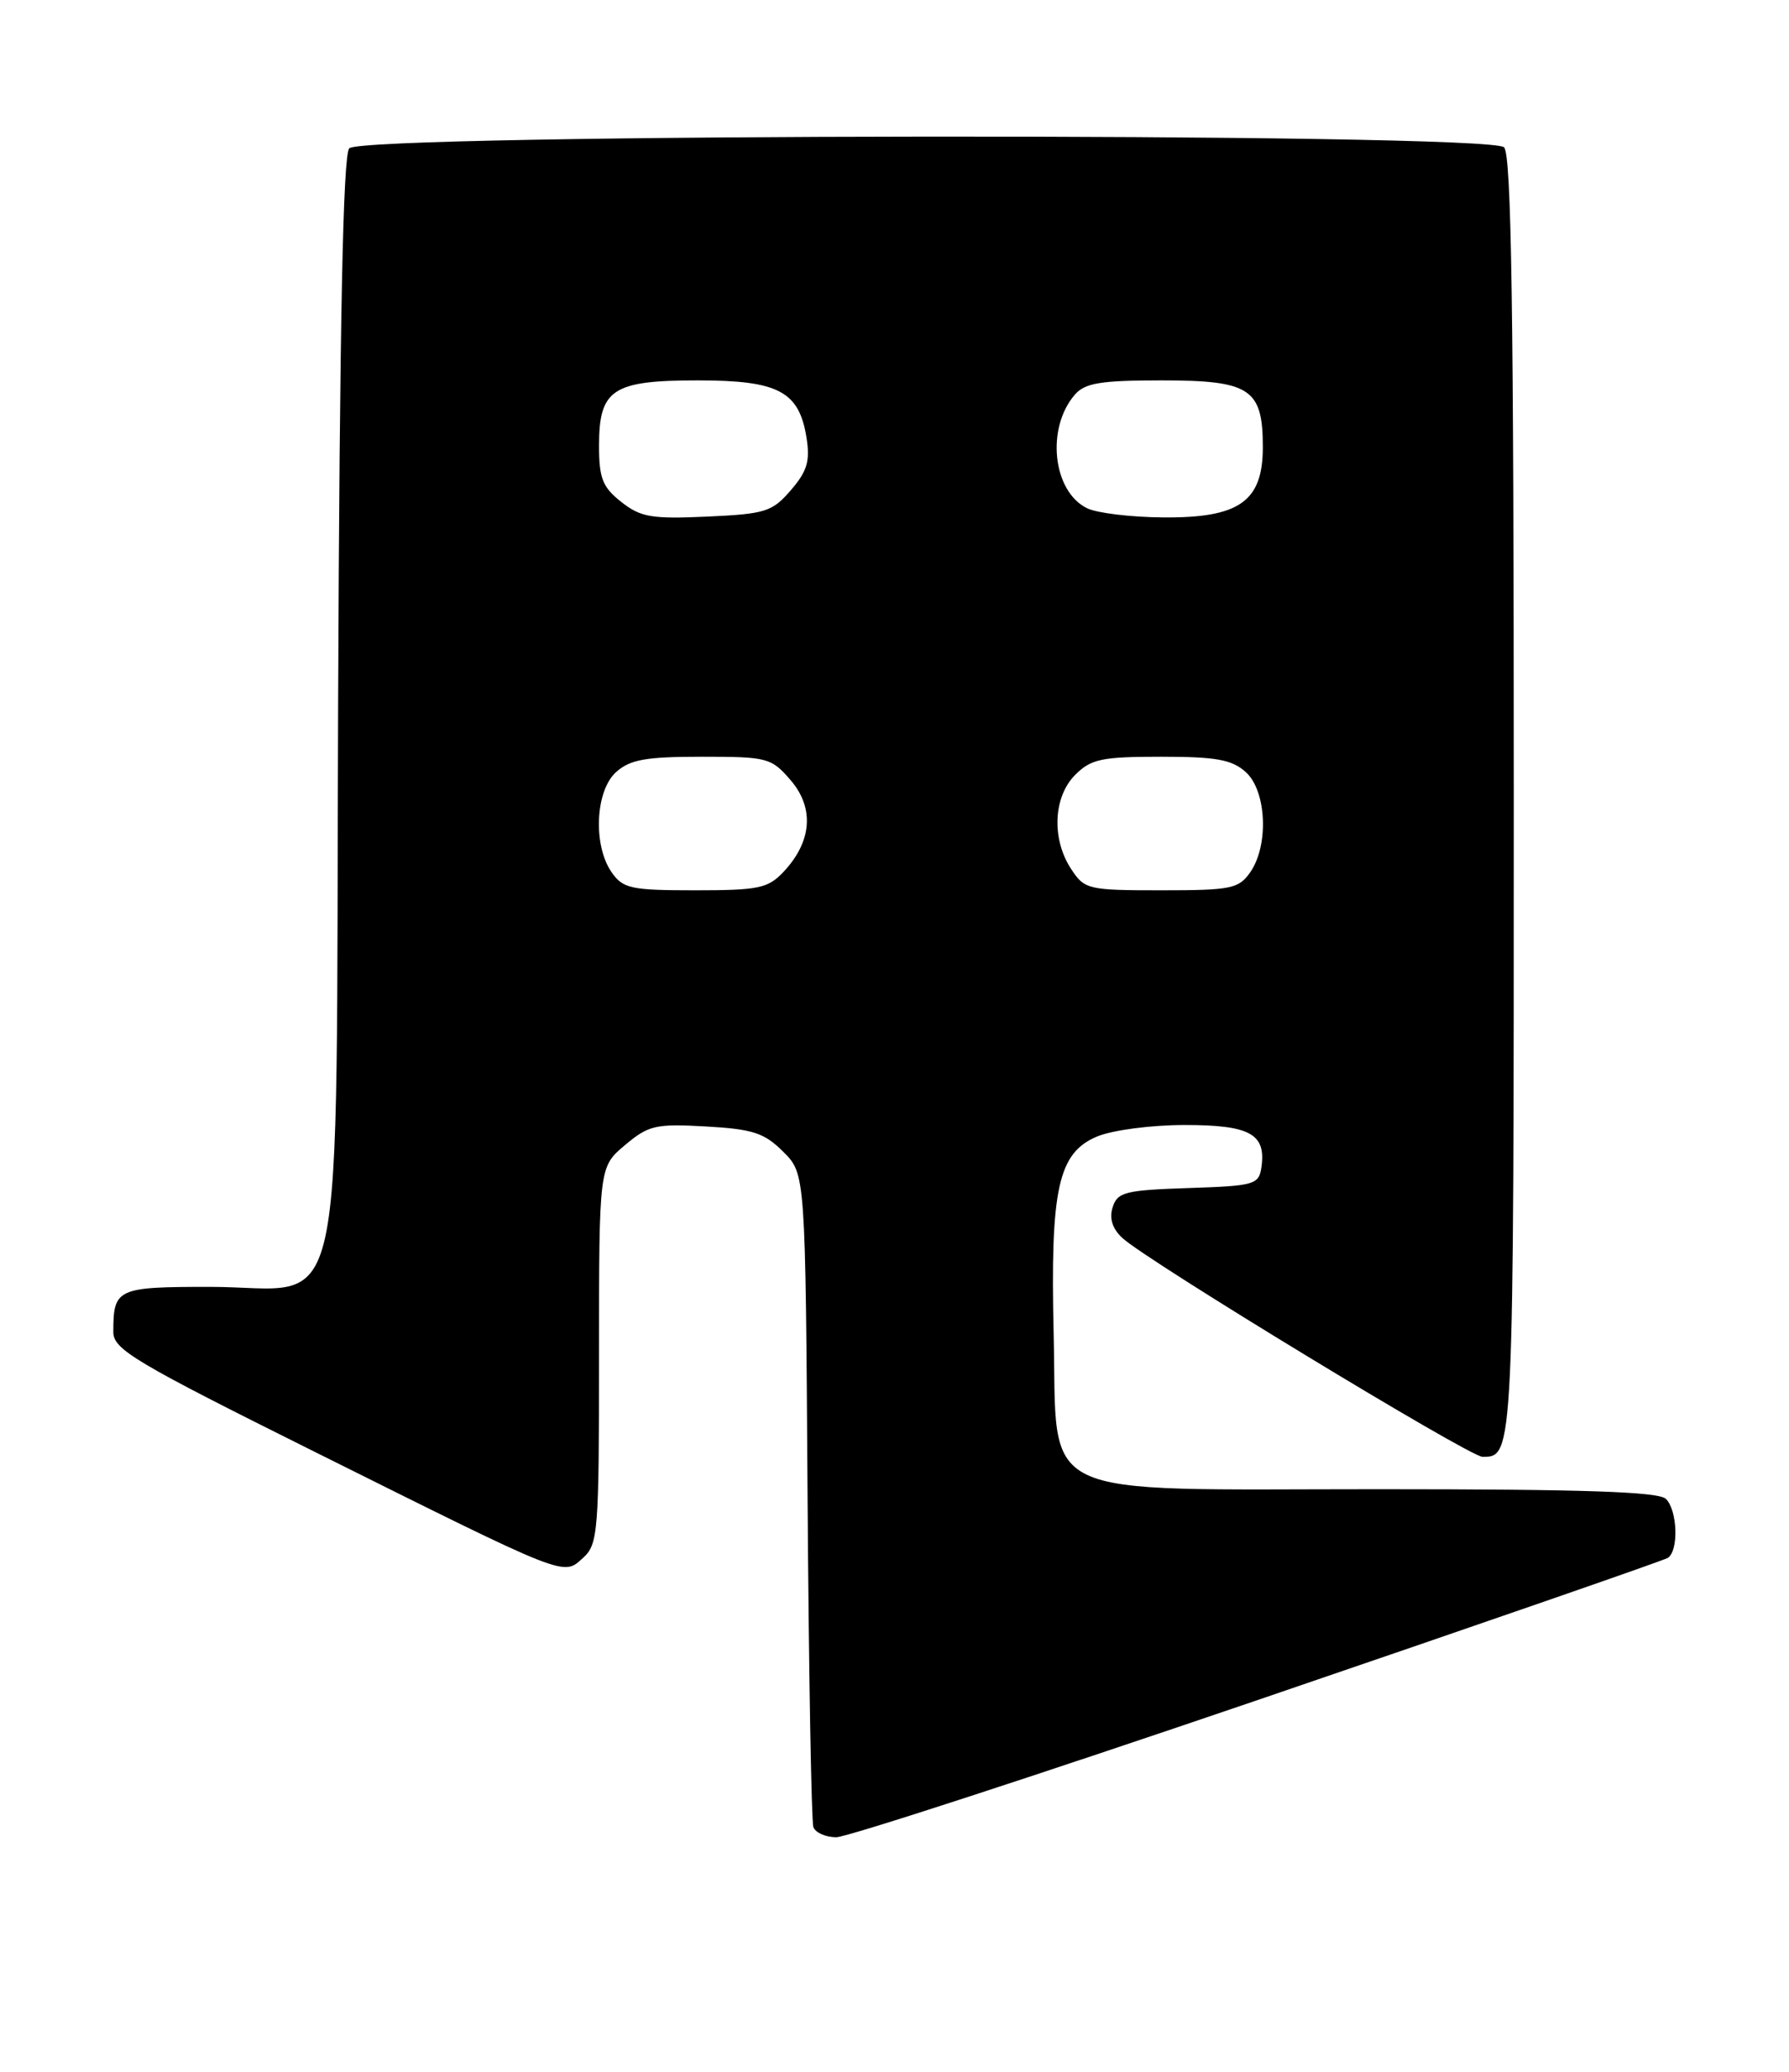 <?xml version="1.0" encoding="UTF-8" standalone="no"?>
<!DOCTYPE svg PUBLIC "-//W3C//DTD SVG 1.1//EN" "http://www.w3.org/Graphics/SVG/1.1/DTD/svg11.dtd" >
<svg xmlns="http://www.w3.org/2000/svg" xmlns:xlink="http://www.w3.org/1999/xlink" version="1.1" viewBox="0 0 221 256">
 <g >
 <path fill="currentColor"
d=" M 155.36 210.05 C 182.69 200.72 205.48 192.82 206.02 192.49 C 207.39 191.64 207.24 186.64 205.80 185.20 C 204.91 184.31 195.66 184.00 170.36 184.00 C 127.21 184.00 130.65 185.65 130.16 164.78 C 129.74 146.86 130.71 142.44 135.53 140.42 C 137.44 139.63 142.20 139.00 146.35 139.00 C 154.41 139.00 156.41 140.10 155.83 144.19 C 155.52 146.37 155.02 146.52 146.81 146.79 C 139.01 147.05 138.04 147.29 137.45 149.16 C 137.01 150.54 137.41 151.81 138.65 152.96 C 141.64 155.75 181.54 180.00 183.14 180.00 C 187.00 180.00 187.00 180.09 187.00 98.50 C 187.00 38.31 186.71 19.11 185.80 18.20 C 183.95 16.35 44.68 16.48 43.14 18.33 C 42.37 19.26 41.96 39.73 41.77 86.75 C 41.45 166.66 43.13 159.00 25.93 159.00 C 14.42 159.00 14.00 159.20 14.00 164.58 C 14.00 166.73 16.66 168.31 38.75 179.32 C 70.40 195.09 69.52 194.74 72.03 192.48 C 73.88 190.80 74.00 189.32 74.00 167.43 C 74.00 144.18 74.00 144.18 77.20 141.49 C 80.12 139.03 80.98 138.83 87.21 139.18 C 93.02 139.51 94.42 139.97 96.76 142.31 C 99.50 145.04 99.50 145.04 99.76 184.77 C 99.91 206.62 100.23 225.06 100.48 225.75 C 100.73 226.44 102.01 227.00 103.31 227.00 C 104.62 227.00 128.04 219.37 155.36 210.05 Z  M 75.56 107.78 C 73.24 104.46 73.53 97.73 76.10 95.40 C 77.83 93.85 79.75 93.50 86.69 93.50 C 94.82 93.50 95.28 93.62 97.68 96.41 C 100.62 99.84 100.30 103.98 96.81 107.70 C 94.88 109.76 93.74 110.00 85.88 110.00 C 77.95 110.00 76.96 109.79 75.56 107.78 Z  M 132.32 107.37 C 129.88 103.65 130.11 98.45 132.83 95.73 C 134.78 93.78 136.10 93.50 143.42 93.50 C 150.25 93.50 152.18 93.85 153.90 95.40 C 156.47 97.73 156.76 104.46 154.44 107.78 C 153.02 109.81 152.07 110.00 143.47 110.00 C 134.40 110.00 133.98 109.90 132.32 107.37 Z  M 76.75 62.02 C 74.44 60.20 74.00 59.10 74.00 55.08 C 74.00 48.09 75.65 47.00 86.22 47.00 C 96.16 47.00 98.72 48.35 99.63 54.08 C 100.09 56.95 99.72 58.22 97.70 60.56 C 95.39 63.24 94.57 63.50 87.35 63.83 C 80.50 64.14 79.15 63.91 76.75 62.02 Z  M 134.30 62.80 C 130.04 60.74 129.19 52.89 132.79 48.75 C 134.03 47.32 135.99 47.00 143.50 47.00 C 154.46 47.00 156.00 48.02 156.00 55.26 C 156.00 61.98 153.08 64.02 143.62 63.93 C 139.70 63.90 135.51 63.39 134.30 62.80 Z "/>
</g>
</svg>